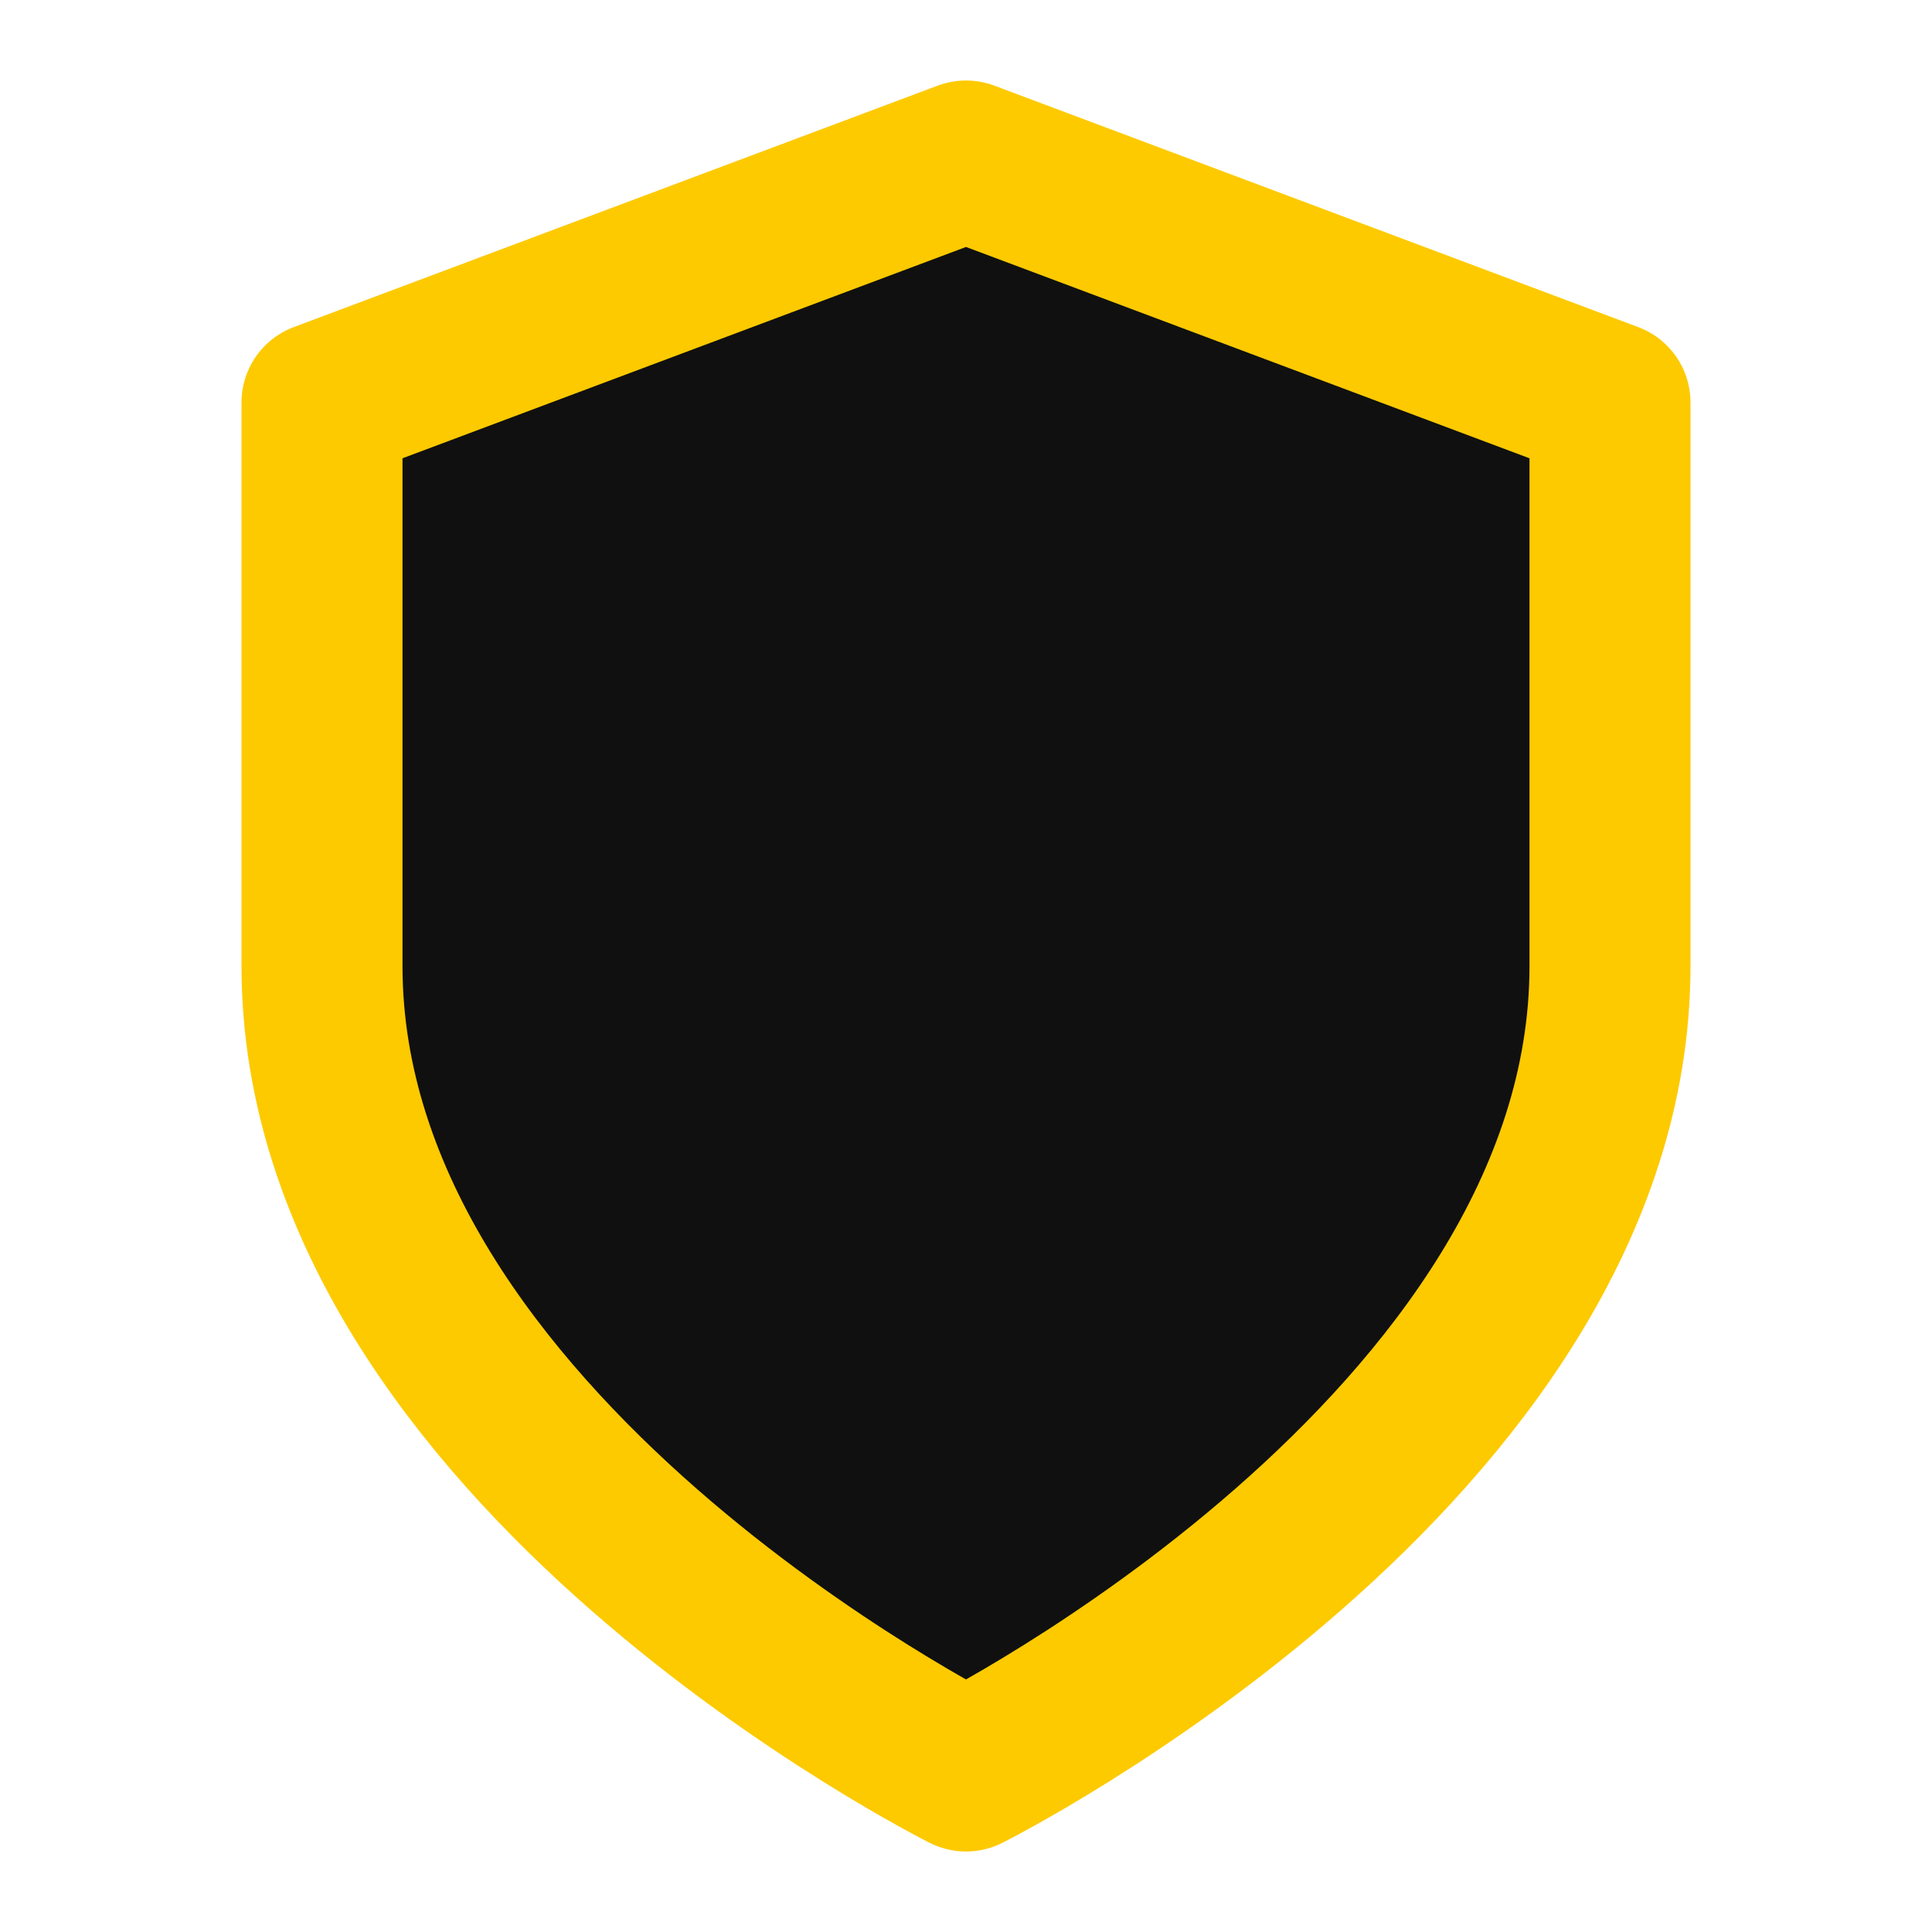 <svg xmlns="http://www.w3.org/2000/svg" width="24" height="24" viewBox="0 0 24 24" fill="#101010" stroke="#fdca00" stroke-width="2" stroke-linecap="round" stroke-linejoin="round" class="feather feather-shield"><path d="M12 22s8-4 8-10V5l-8-3-8 3v7c0 6 8 10 8 10z"></path></svg>